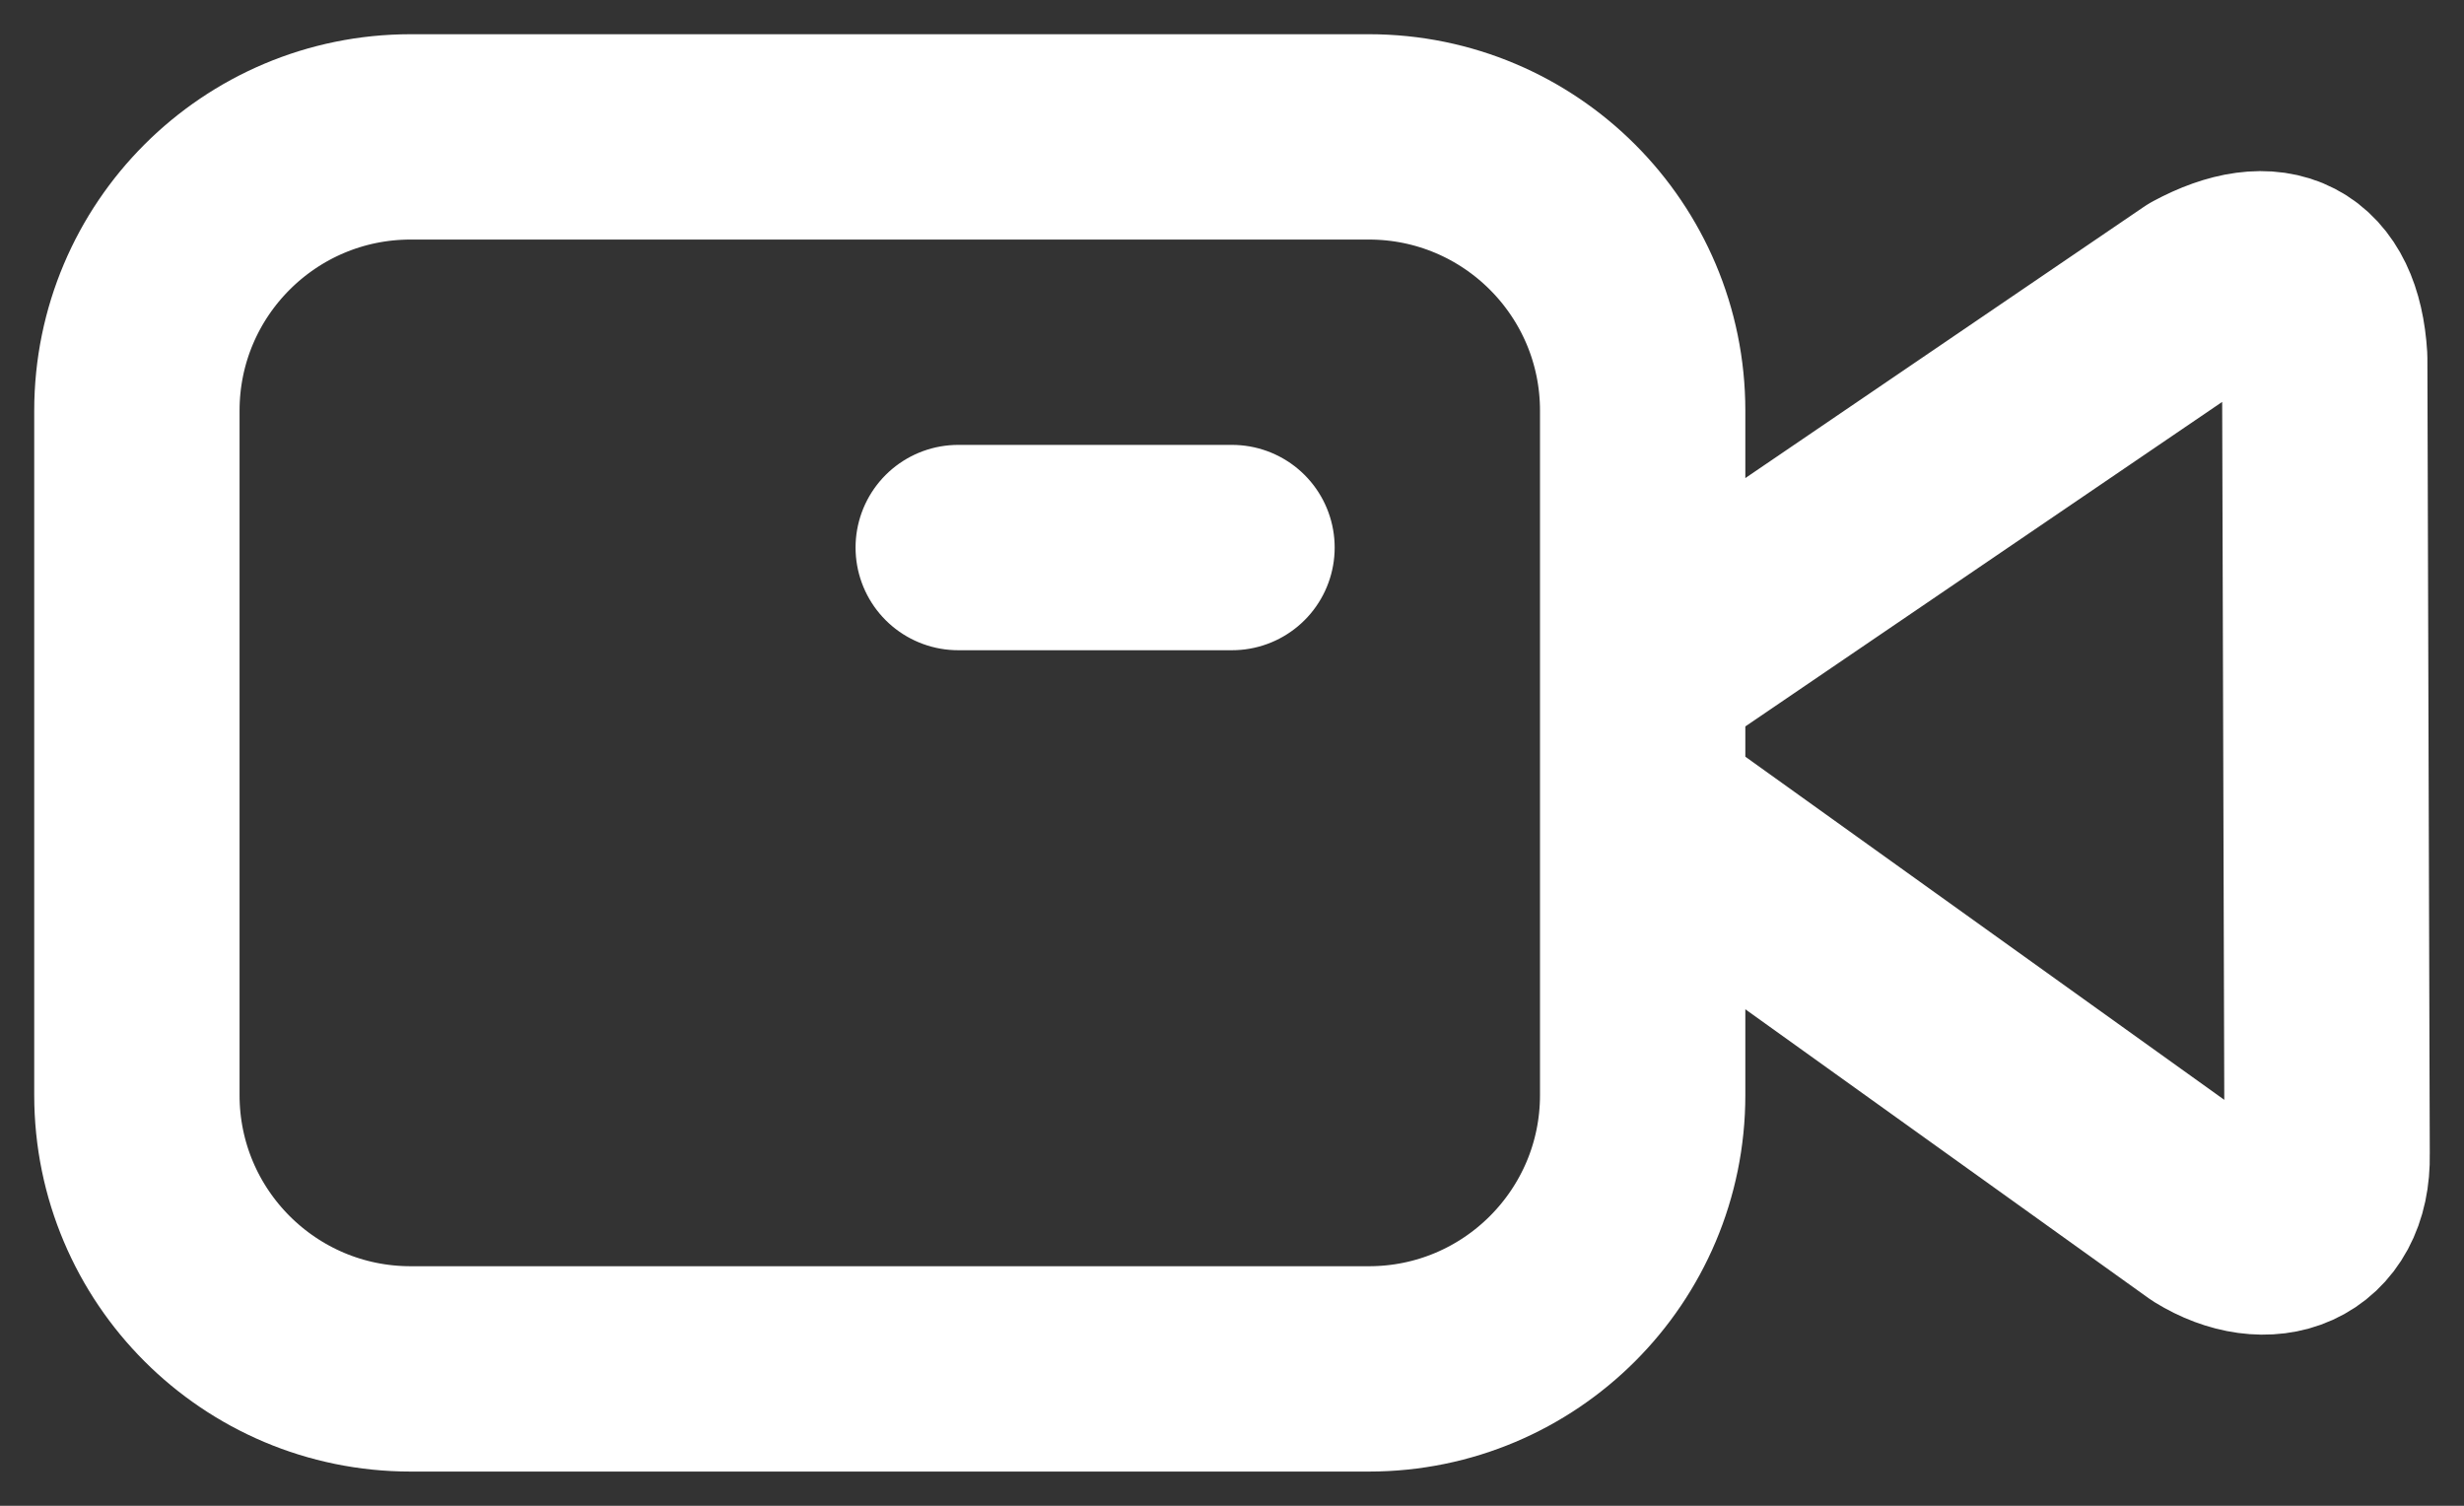 <svg width="36" height="22" viewBox="0 0 36 22" fill="none" xmlns="http://www.w3.org/2000/svg">
<rect x="0" y="0" width="36" height="22" fill="#333333" stroke="none"/>
<path d="M18 8H14M24 11.826L32.267 17.749C33.123 18.277 34.023 17.966 34 16.865L33.965 5.23C33.892 4.035 33.195 3.708 32.168 4.261L24 9.82M6 20H20C22.209 20 24 18.209 24 16V6C24 3.791 22.209 2 20 2H6C3.791 2 2 3.791 2 6V16C2 18.209 3.791 20 6 20Z" stroke="white" stroke-width="3" stroke-linecap="round" stroke-linejoin="round"/>
</svg>
